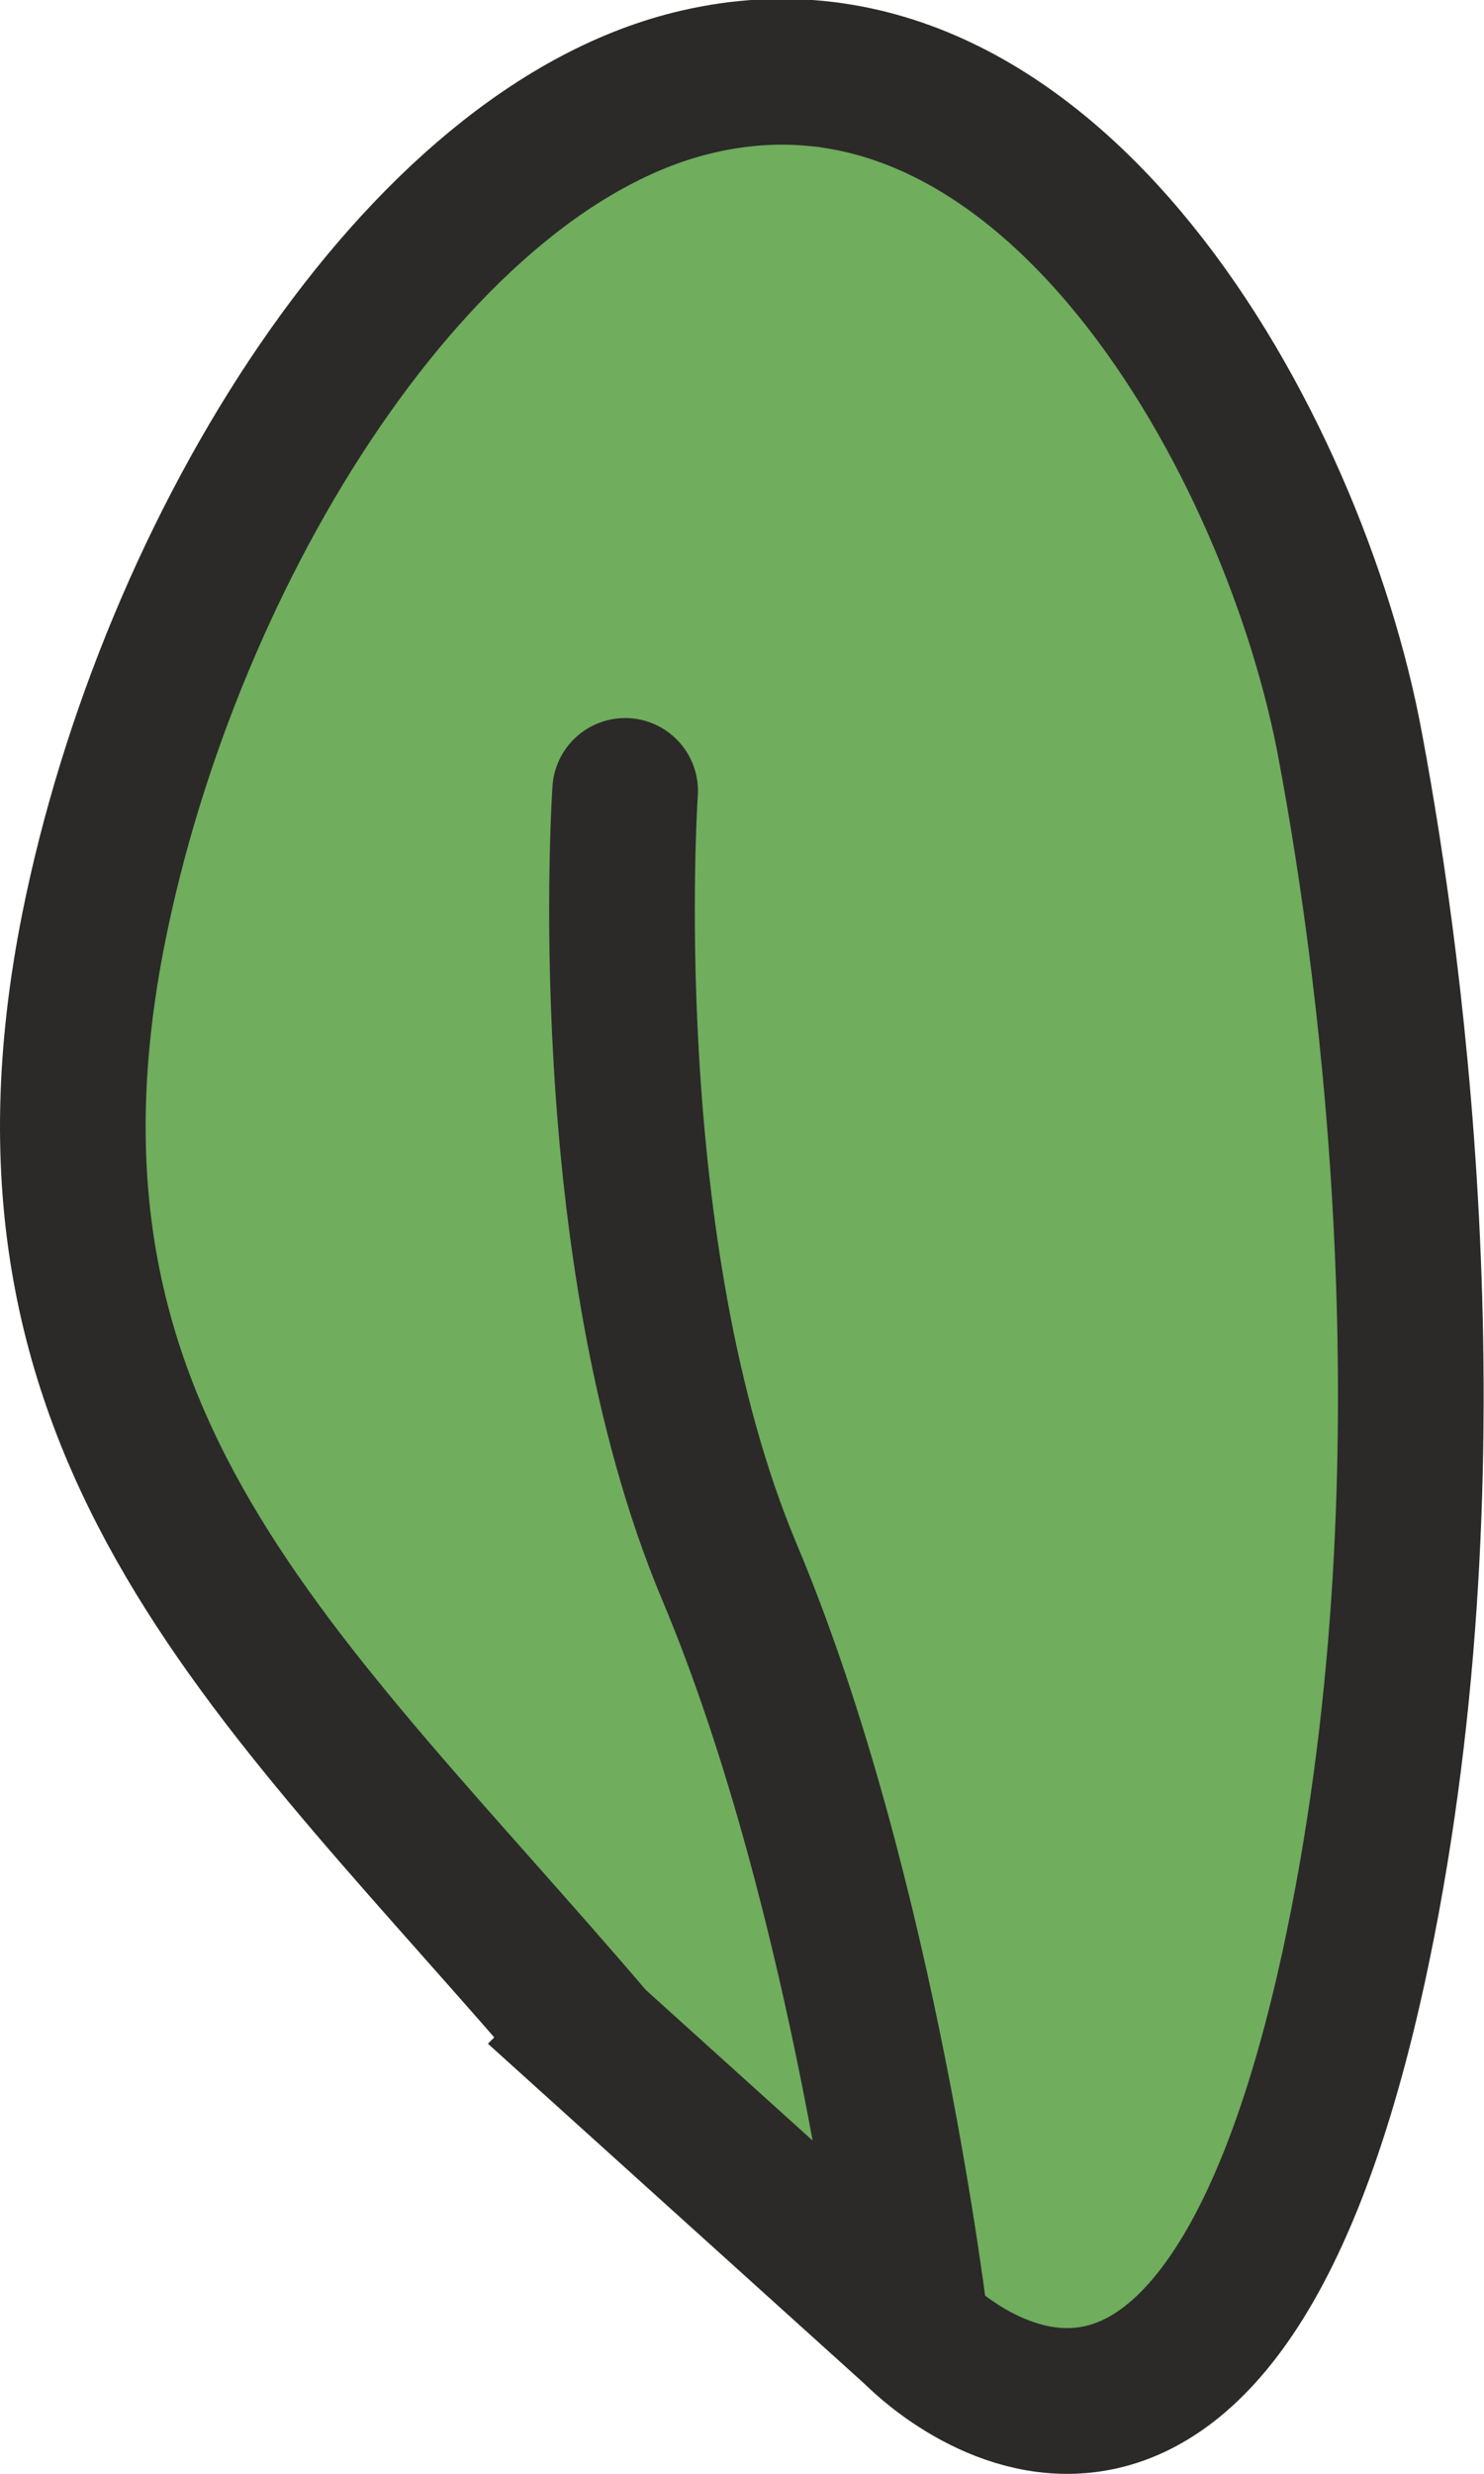 <?xml version="1.0" encoding="UTF-8"?>
<!DOCTYPE svg PUBLIC "-//W3C//DTD SVG 1.1//EN" "http://www.w3.org/Graphics/SVG/1.1/DTD/svg11.dtd">
<!-- Creator: CorelDRAW 2020 (64-Bit) -->
<svg xmlns="http://www.w3.org/2000/svg" xml:space="preserve" width="28.726mm" height="47.846mm" version="1.1" style="shape-rendering:geometricPrecision; text-rendering:geometricPrecision; image-rendering:optimizeQuality; fill-rule:evenodd; clip-rule:evenodd"
viewBox="0 0 13.65 22.74"
 xmlns:xlink="http://www.w3.org/1999/xlink"
 xmlns:xodm="http://www.corel.com/coreldraw/odm/2003">
 <defs>
  <style type="text/css">
   <![CDATA[
    .str0 {stroke:#2B2A29;stroke-width:1.34;stroke-miterlimit:2.613}
    .str1 {stroke:#2B2A29;stroke-width:1.34;stroke-linecap:round;stroke-linejoin:round;stroke-miterlimit:2.613}
    .fil1 {fill:none}
    .fil0 {fill:#70AD5D}
   ]]>
  </style>
 </defs>
 <g id="Слой_x0020_1">
  <path class="fil0 str0" d="M5.46 18.76l2.97 2.68c0,0 2.68,2.78 4.02,-3.35 0.98,-4.5 0.37,-9.11 -0.03,-11.24 -0.51,-2.75 -2.76,-6.85 -6,-6.1 -2.57,0.59 -4.86,4.28 -5.56,7.78 -0.94,4.71 1.74,6.88 4.6,10.23z"/>
  <path class="fil1 str1" d="M5.75 7.27c0,0 -0.29,4.21 0.96,7.18 1.25,2.97 1.72,6.99 1.72,6.99"/>
 </g>
</svg>
